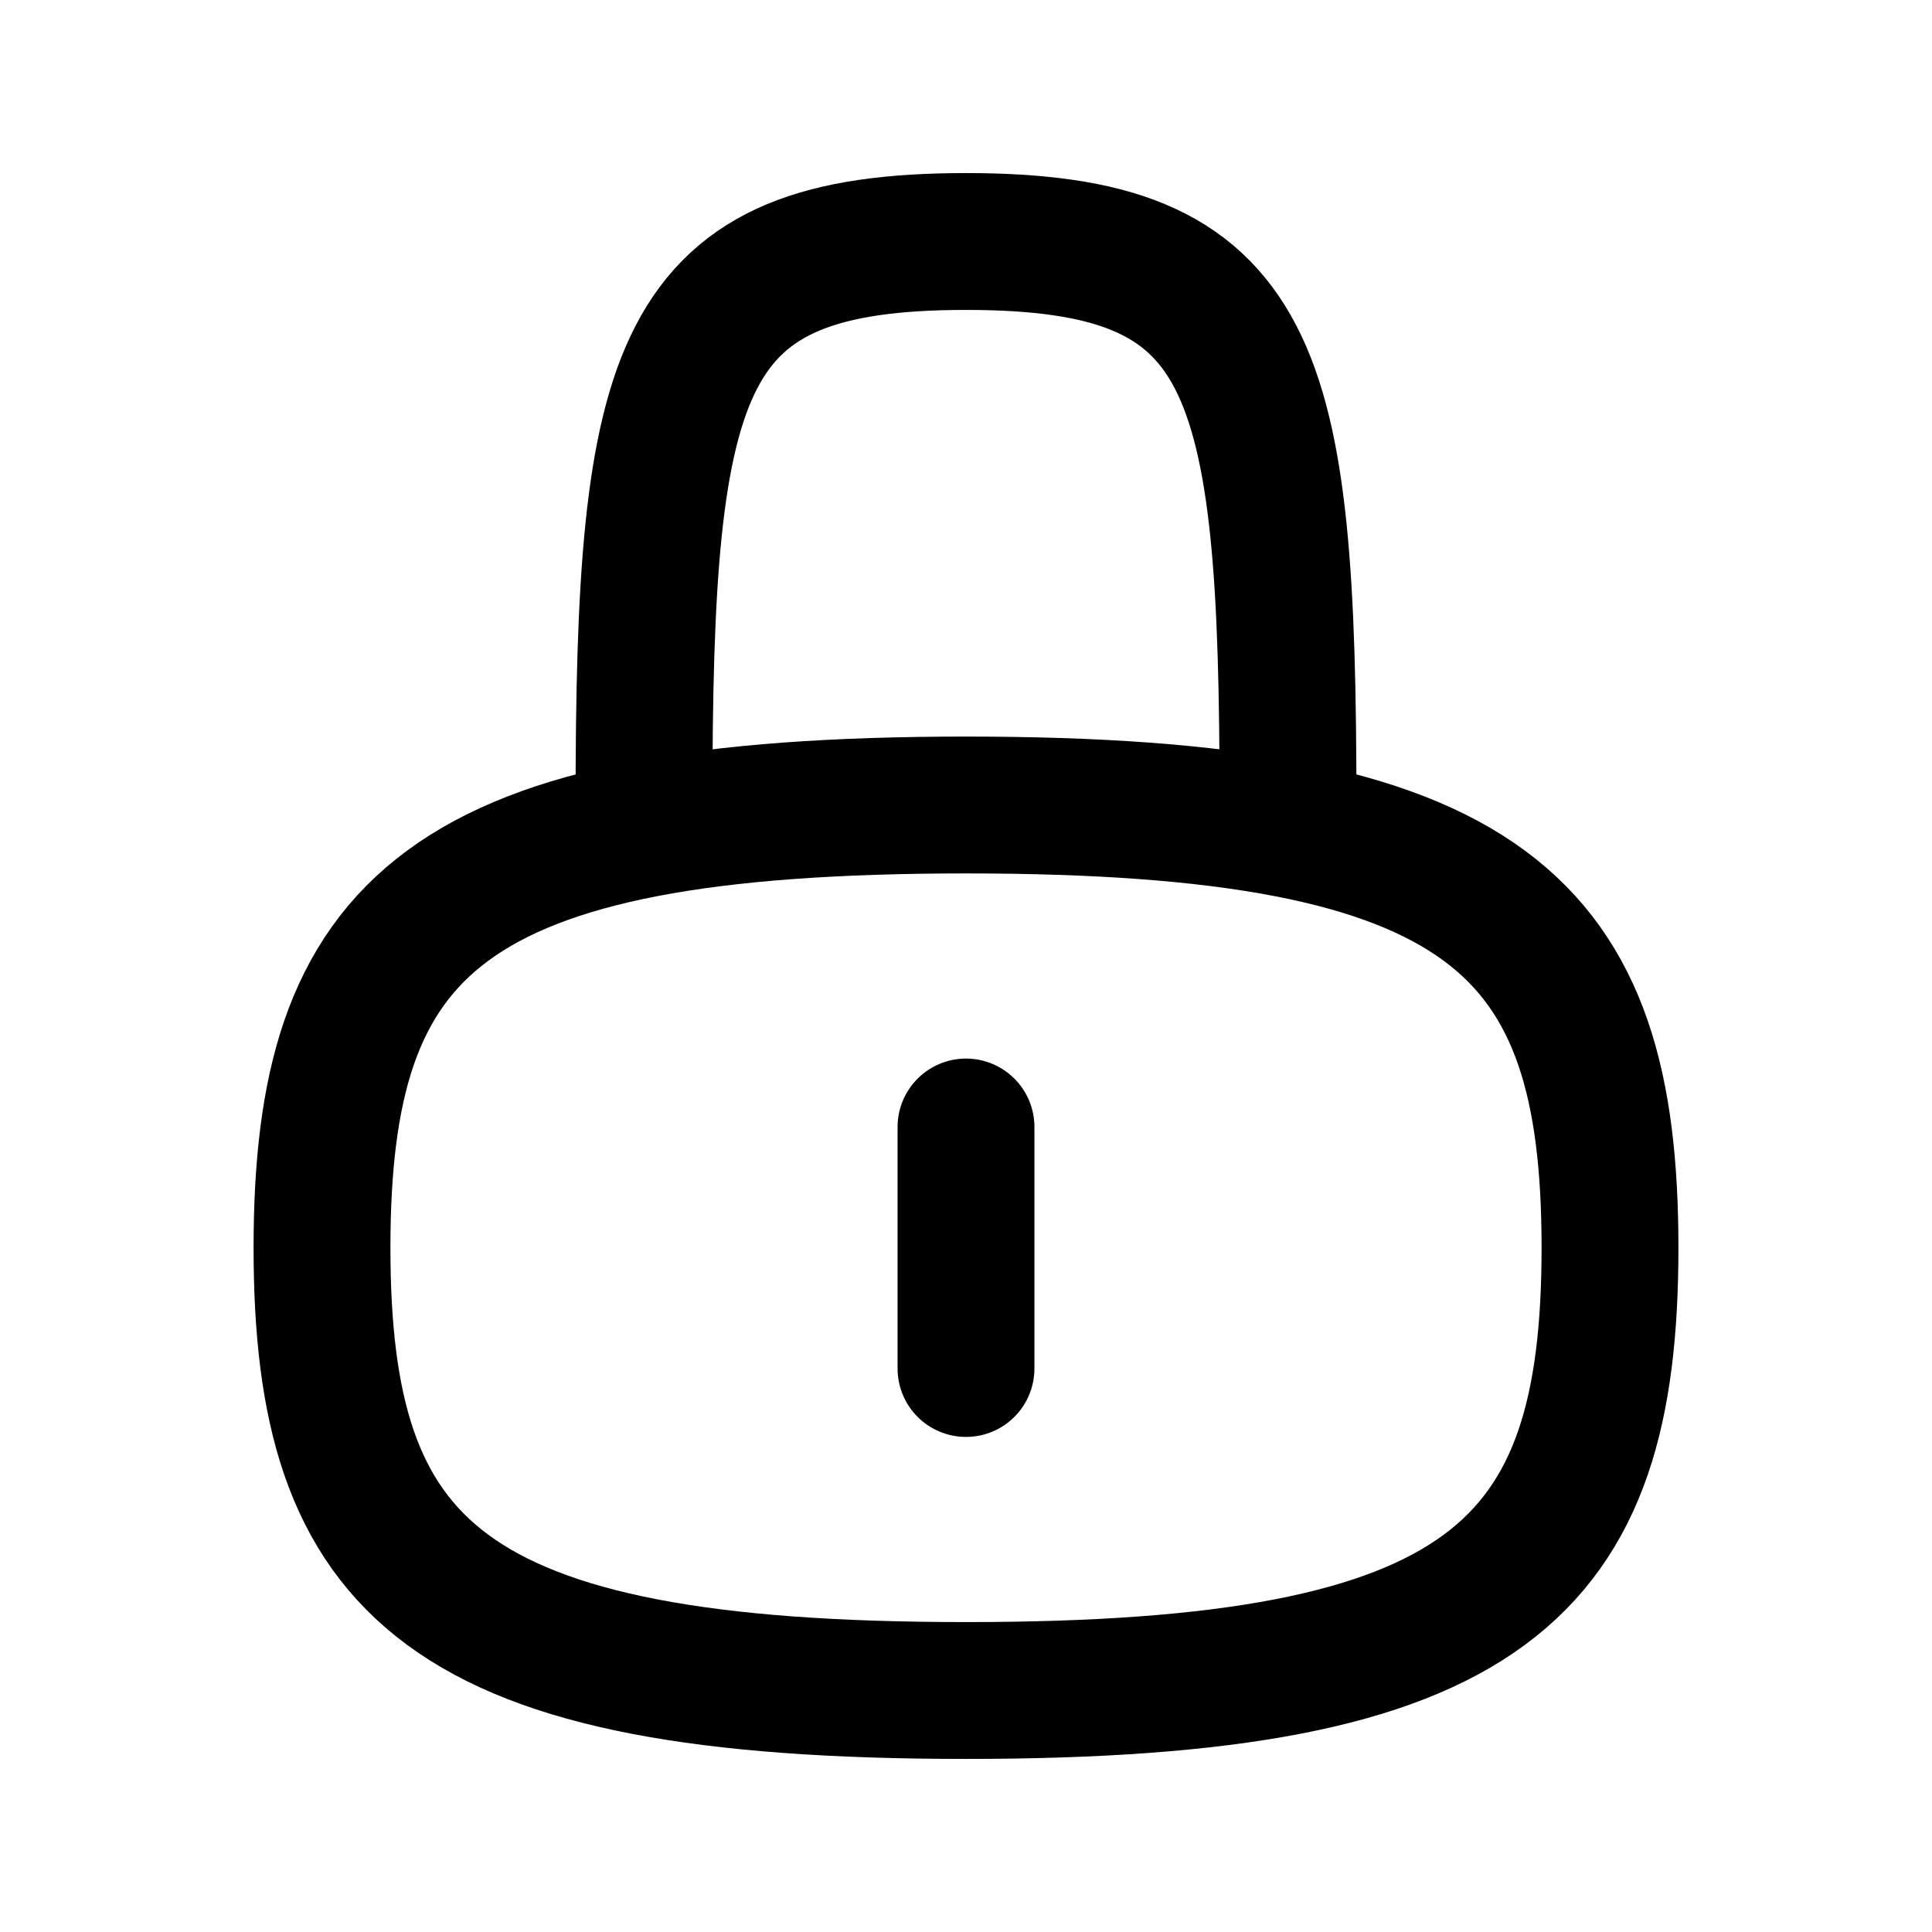 <svg width="24" height="24" viewBox="0 0 24 24" fill="none" xmlns="http://www.w3.org/2000/svg">
<path d="M20 15.5C20 19.5 18.5 21 12 21C5.5 21 4 19.5 4 15.5C4 11.5 5.5 10 12 10C18.5 10 20 11.5 20 15.5Z" stroke="black" stroke-width="1.7" stroke-linecap="round" stroke-linejoin="round"/>
<path d="M12 14V17" stroke="black" stroke-width="1.7" stroke-linecap="round" stroke-linejoin="round"/>
<path d="M8 10C8 4.5 8.4 3 12 3C15.6 3 16 4.5 16 10" stroke="black" stroke-width="1.7" stroke-linecap="round" stroke-linejoin="round"/>
</svg>
